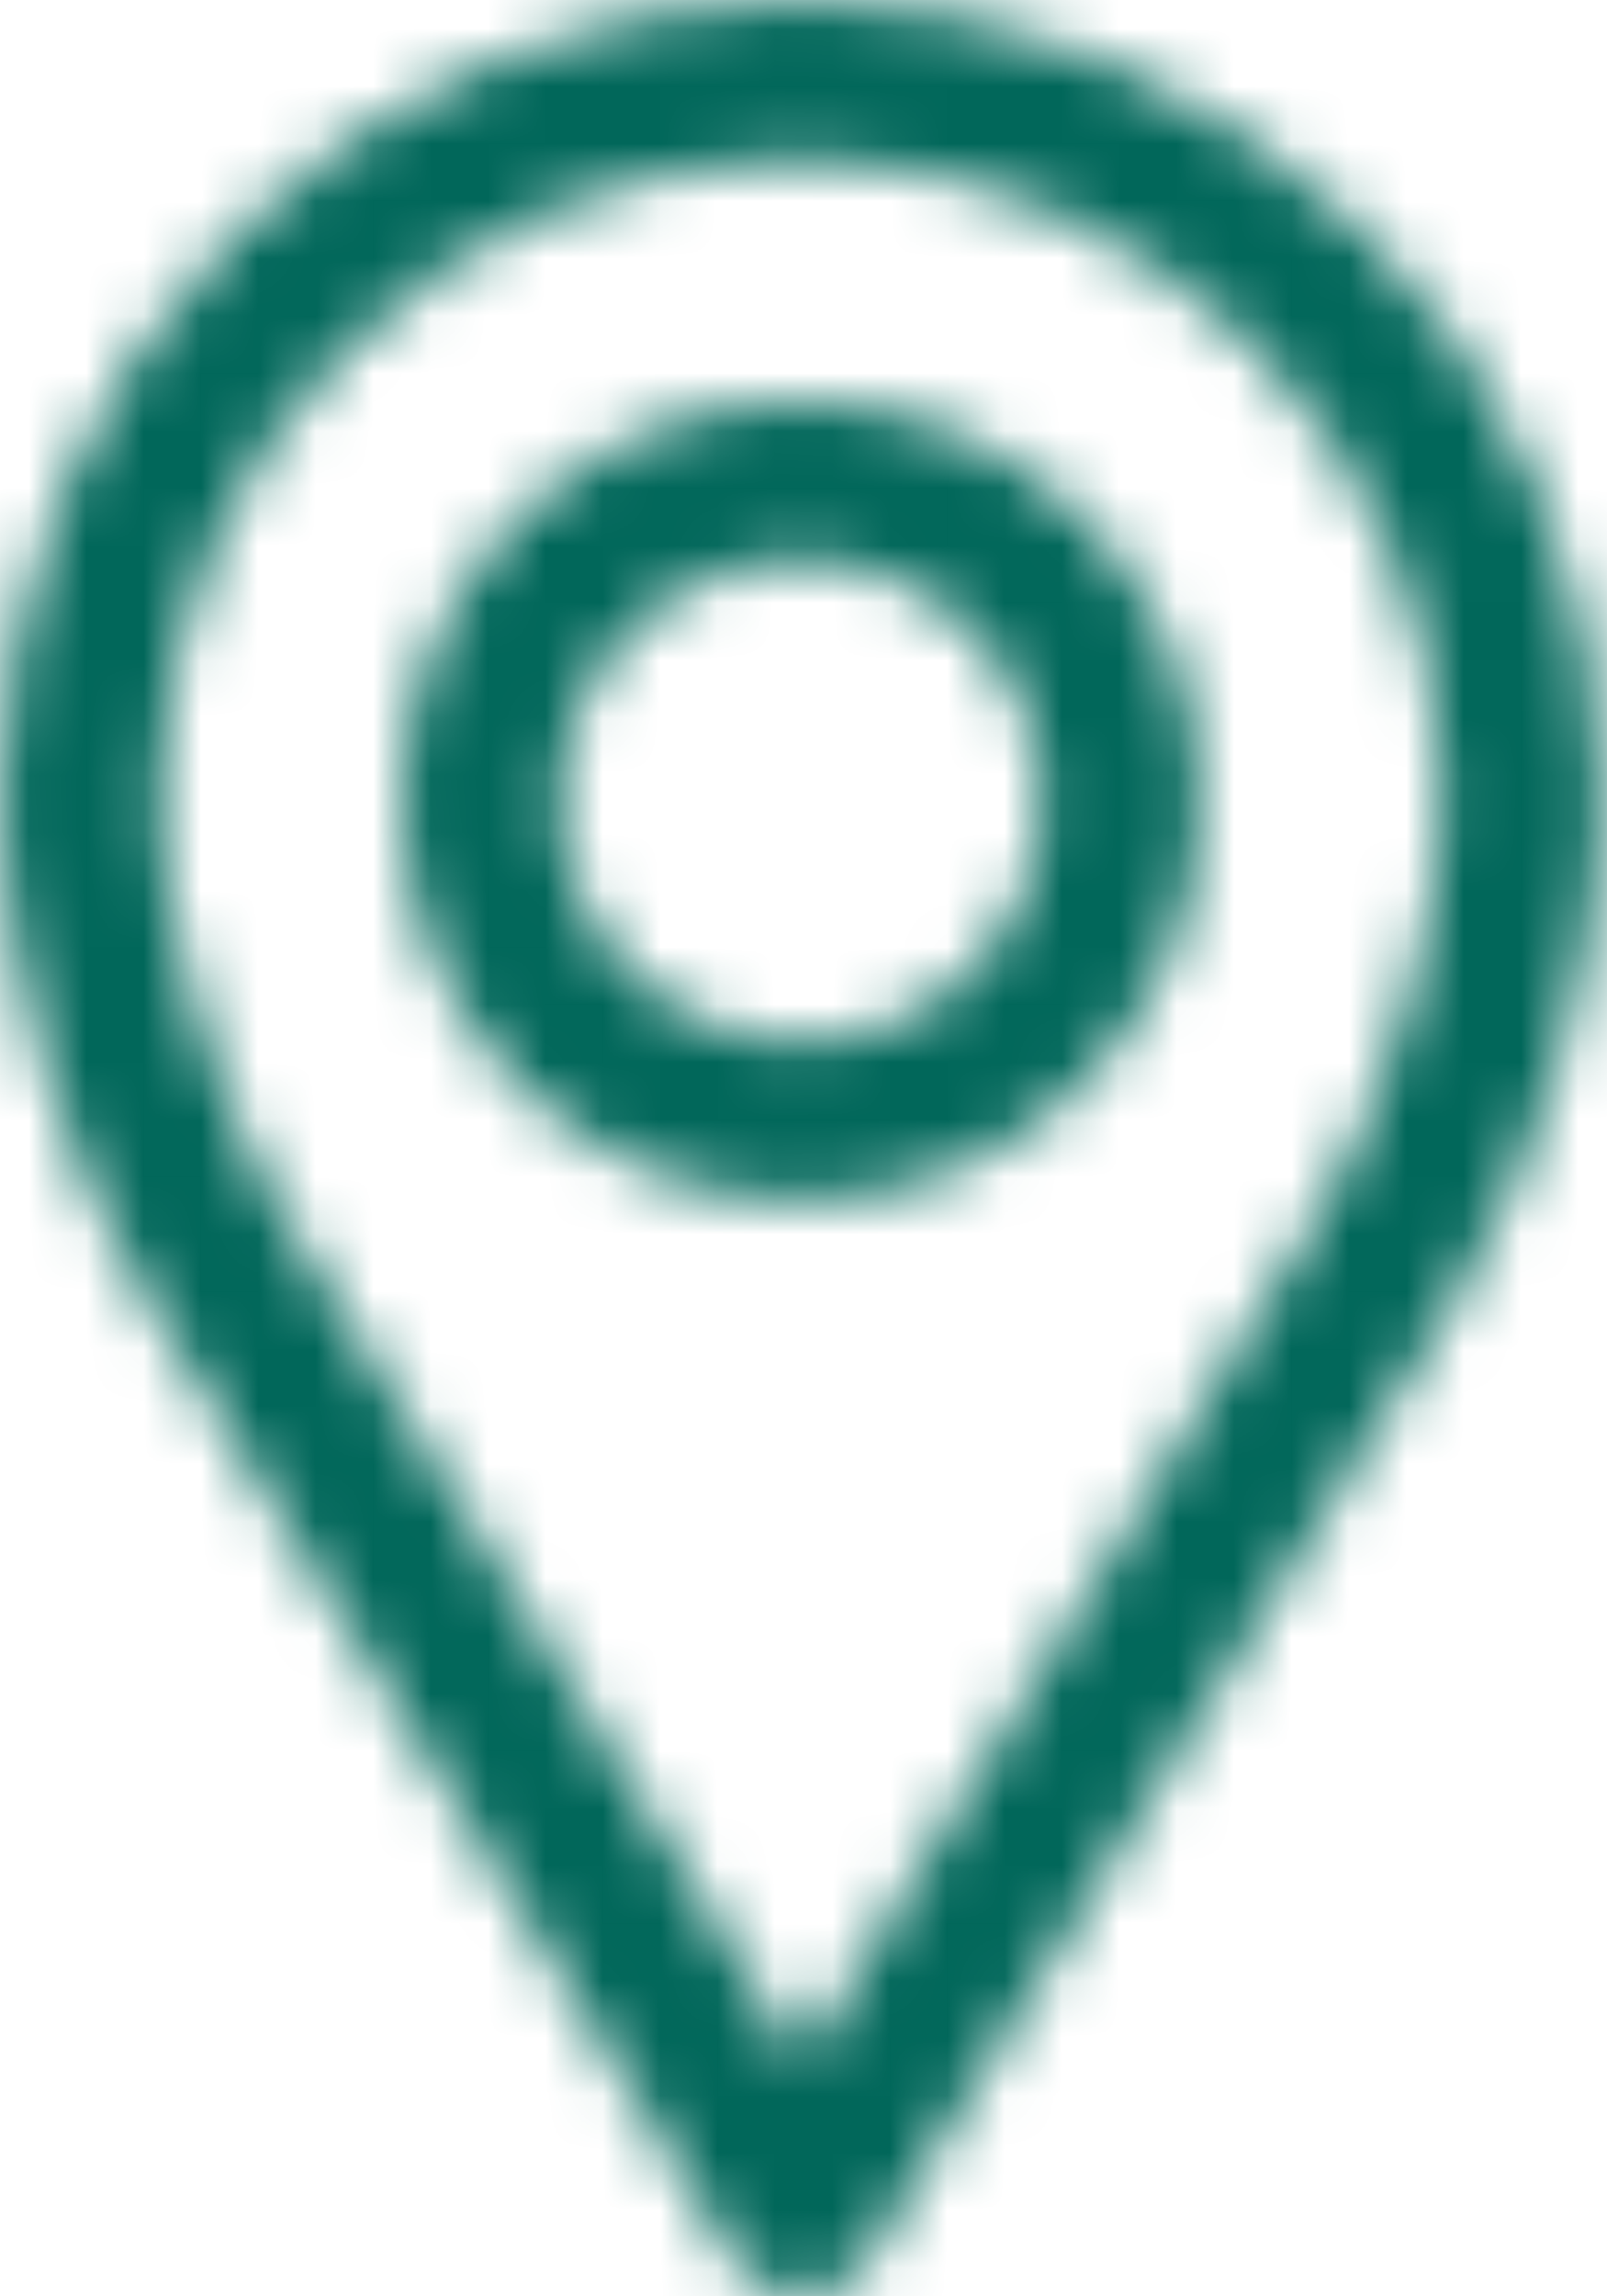 <?xml version="1.0" encoding="UTF-8"?>
<svg width="28px" height="40px" viewBox="0 0 28 40" version="1.1" xmlns="http://www.w3.org/2000/svg" xmlns:xlink="http://www.w3.org/1999/xlink">
    <!-- Generator: Sketch 52.5 (67469) - http://www.bohemiancoding.com/sketch -->
    <title>DCU_Illustration_Global_Non-Functional_Green_Location</title>
    <desc>Created with Sketch.</desc>
    <defs>
        <path d="M22.998,21.13 C24.026,19.444 25.124,16.159 25.124,13.948 C25.124,7.792 20.117,2.785 13.962,2.785 C7.794,2.785 2.786,7.792 2.786,13.948 C2.786,16.159 3.885,19.444 4.91,21.13 L13.962,35.933 L22.998,21.13 Z M13.962,0 C21.644,0 27.91,6.266 27.91,13.948 C27.91,16.598 26.87,20.153 25.381,22.583 L15.145,39.328 C15.035,39.524 14.865,39.682 14.67,39.805 C14.449,39.939 14.206,40 13.962,40 C13.485,40 13.02,39.756 12.765,39.328 L2.528,22.583 C1.039,20.153 -1.70530257e-13,16.598 -1.70530257e-13,13.948 C-1.70530257e-13,6.266 6.267,0 13.962,0 Z M13.961,18.149 C16.269,18.149 18.15,16.268 18.15,13.949 C18.15,11.64 16.269,9.76 13.961,9.76 C11.642,9.76 9.76,11.64 9.76,13.949 C9.76,16.268 11.642,18.149 13.961,18.149 Z M13.961,6.986 C17.796,6.986 20.923,10.114 20.923,13.949 C20.923,17.795 17.796,20.923 13.961,20.923 C10.115,20.923 6.987,17.795 6.987,13.949 C6.987,10.114 10.115,6.986 13.961,6.986 Z" id="path-1"></path>
    </defs>
    <g id="DCU_Illustration_Global_Non-Functional_Green_Location" stroke="none" stroke-width="1" fill="none" fill-rule="evenodd">
        <mask id="mask-2" fill="white">
            <use xlink:href="#path-1"></use>
        </mask>
        <g id="Combined-Shape"></g>
        <g id="Color/Primary/Green/Dark" mask="url(#mask-2)" fill="#01675A">
            <rect id="Rectangle" x="0" y="0" width="28" height="40"></rect>
        </g>
    </g>
</svg>